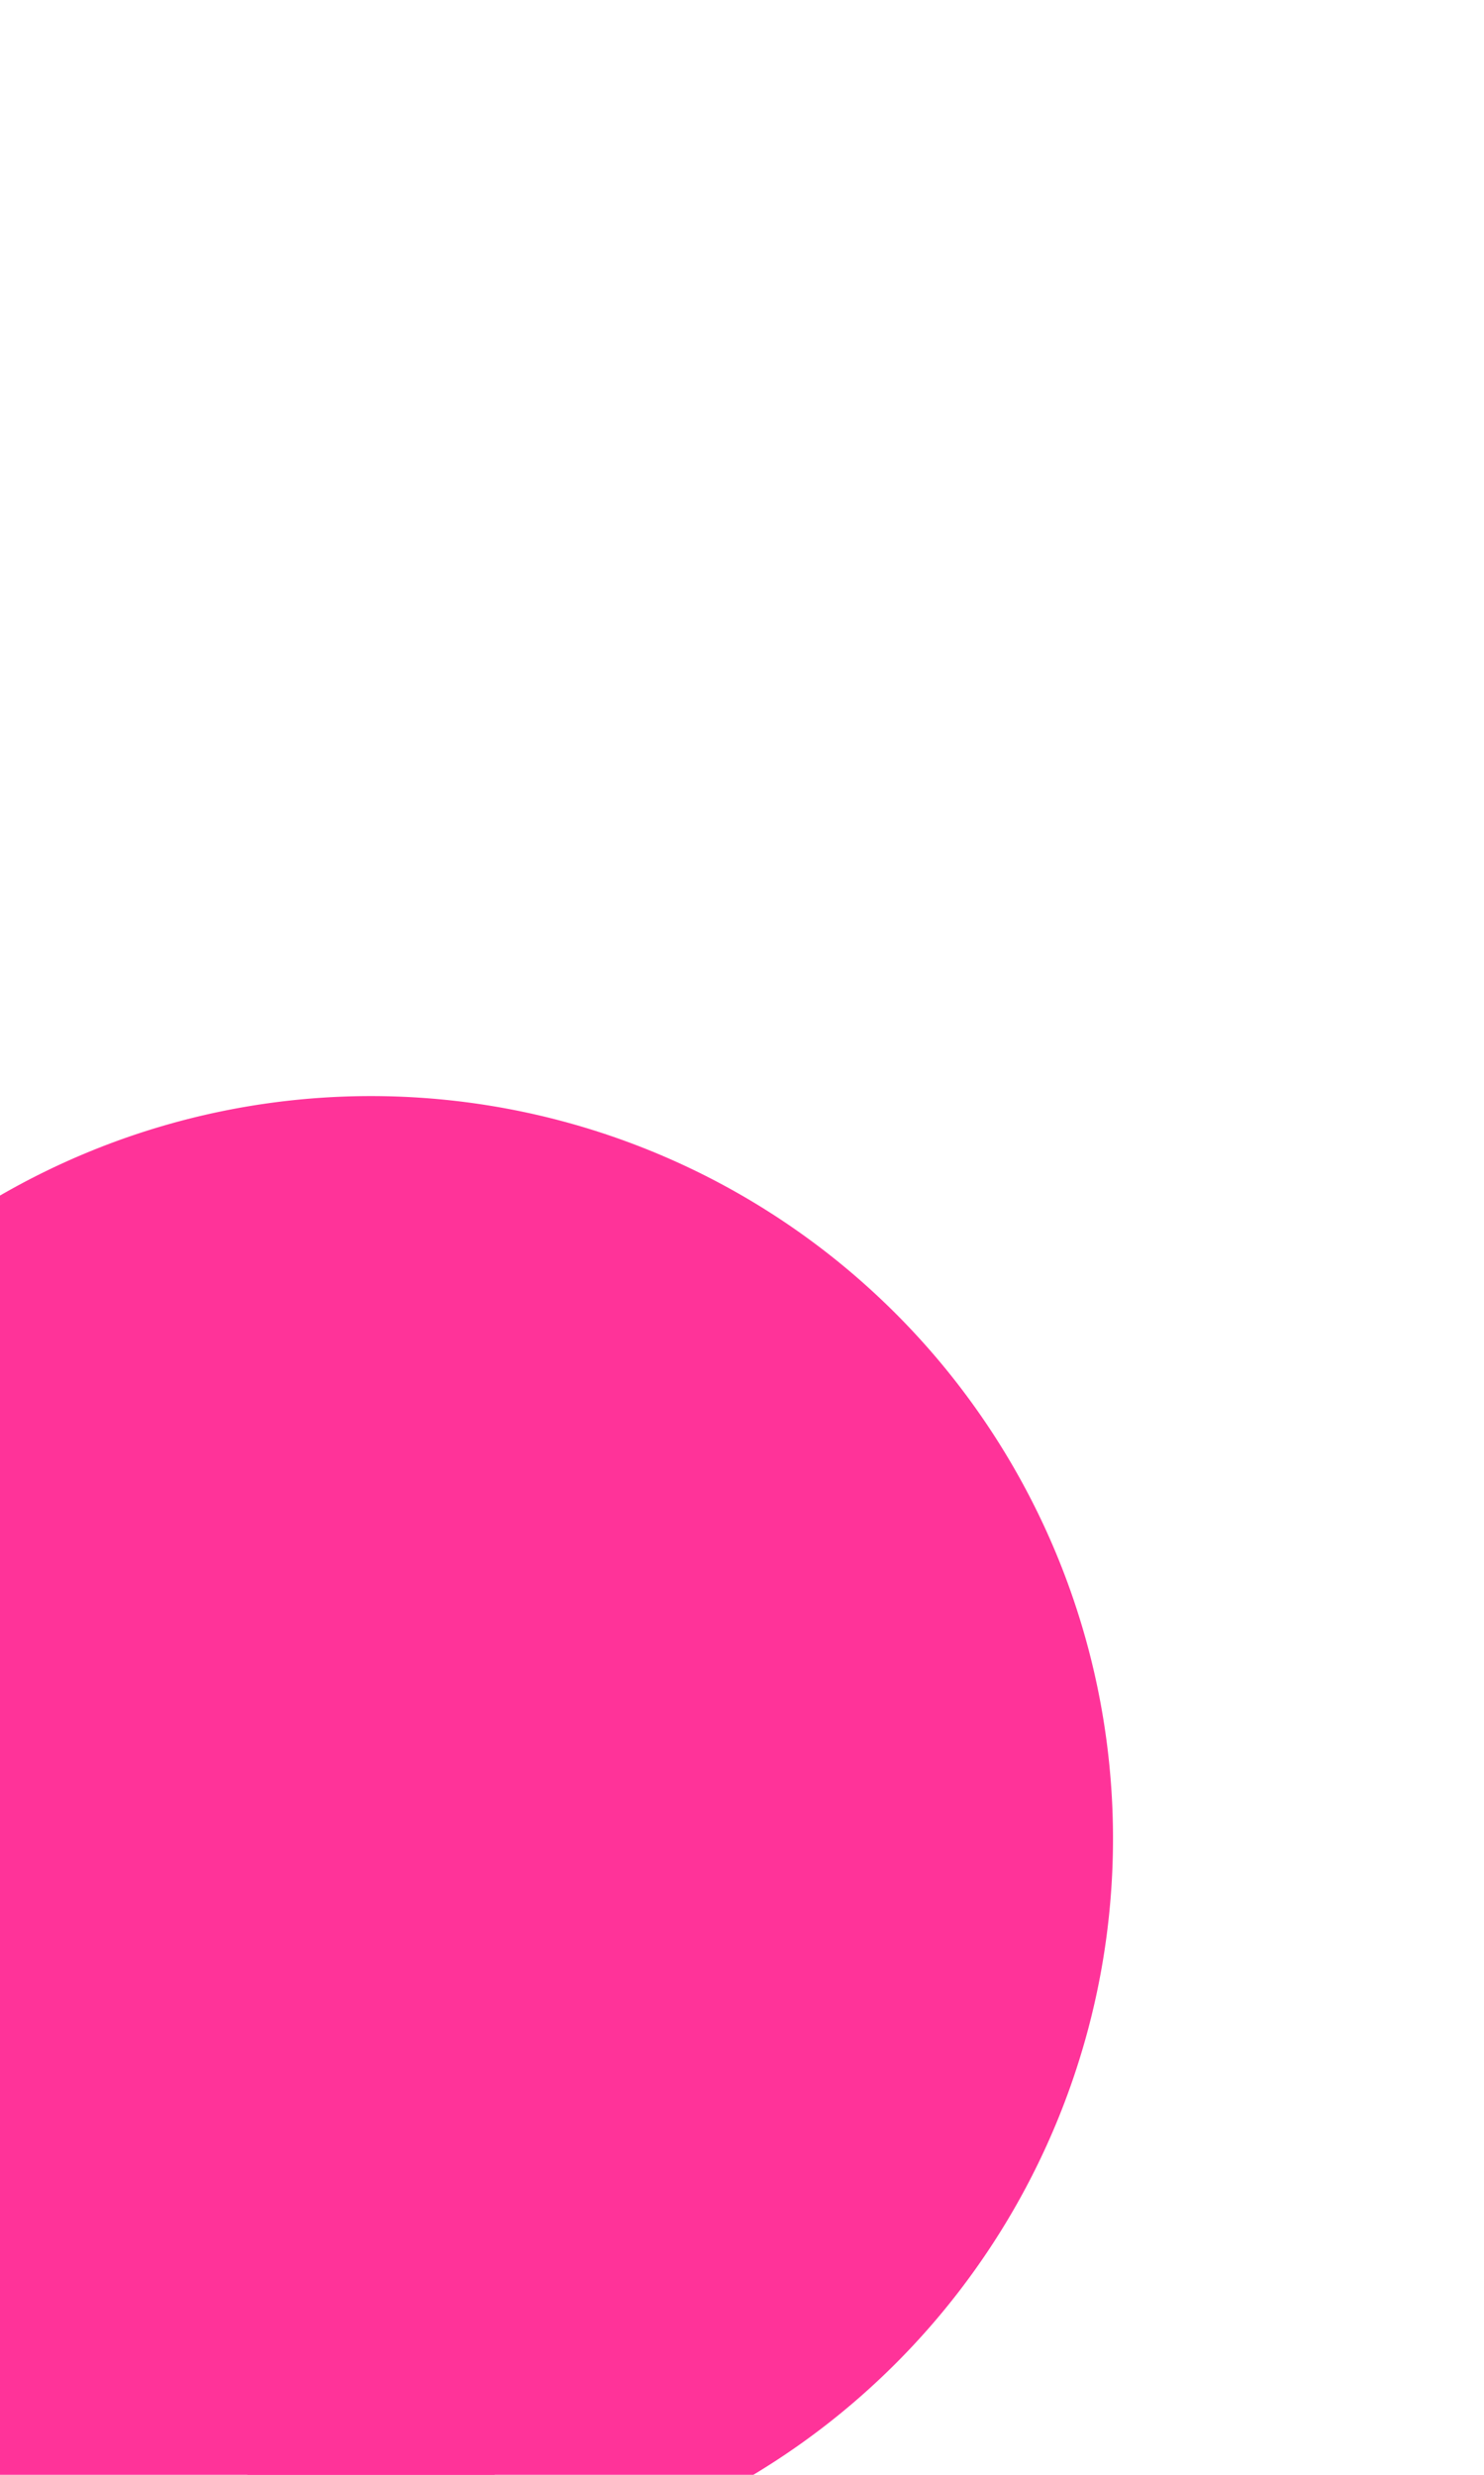 ﻿<?xml version="1.0" encoding="utf-8"?>
<svg version="1.1" xmlns:xlink="http://www.w3.org/1999/xlink" width="6px" height="10px" preserveAspectRatio="xMidYMin meet" viewBox="865 319  4 10" xmlns="http://www.w3.org/2000/svg">
  <path d="M 865.341 324.96  A 1 1 0 0 1 865.5 325.5 L 865.5 470  " stroke-width="1" stroke="#ff3399" fill="none" />
  <path d="M 865.5 323.429  A 3 3 0 0 0 862.5 326.429 A 3 3 0 0 0 865.5 329.429 A 3 3 0 0 0 868.5 326.429 A 3 3 0 0 0 865.5 323.429 Z " fill-rule="nonzero" fill="#ff3399" stroke="none" />
</svg>